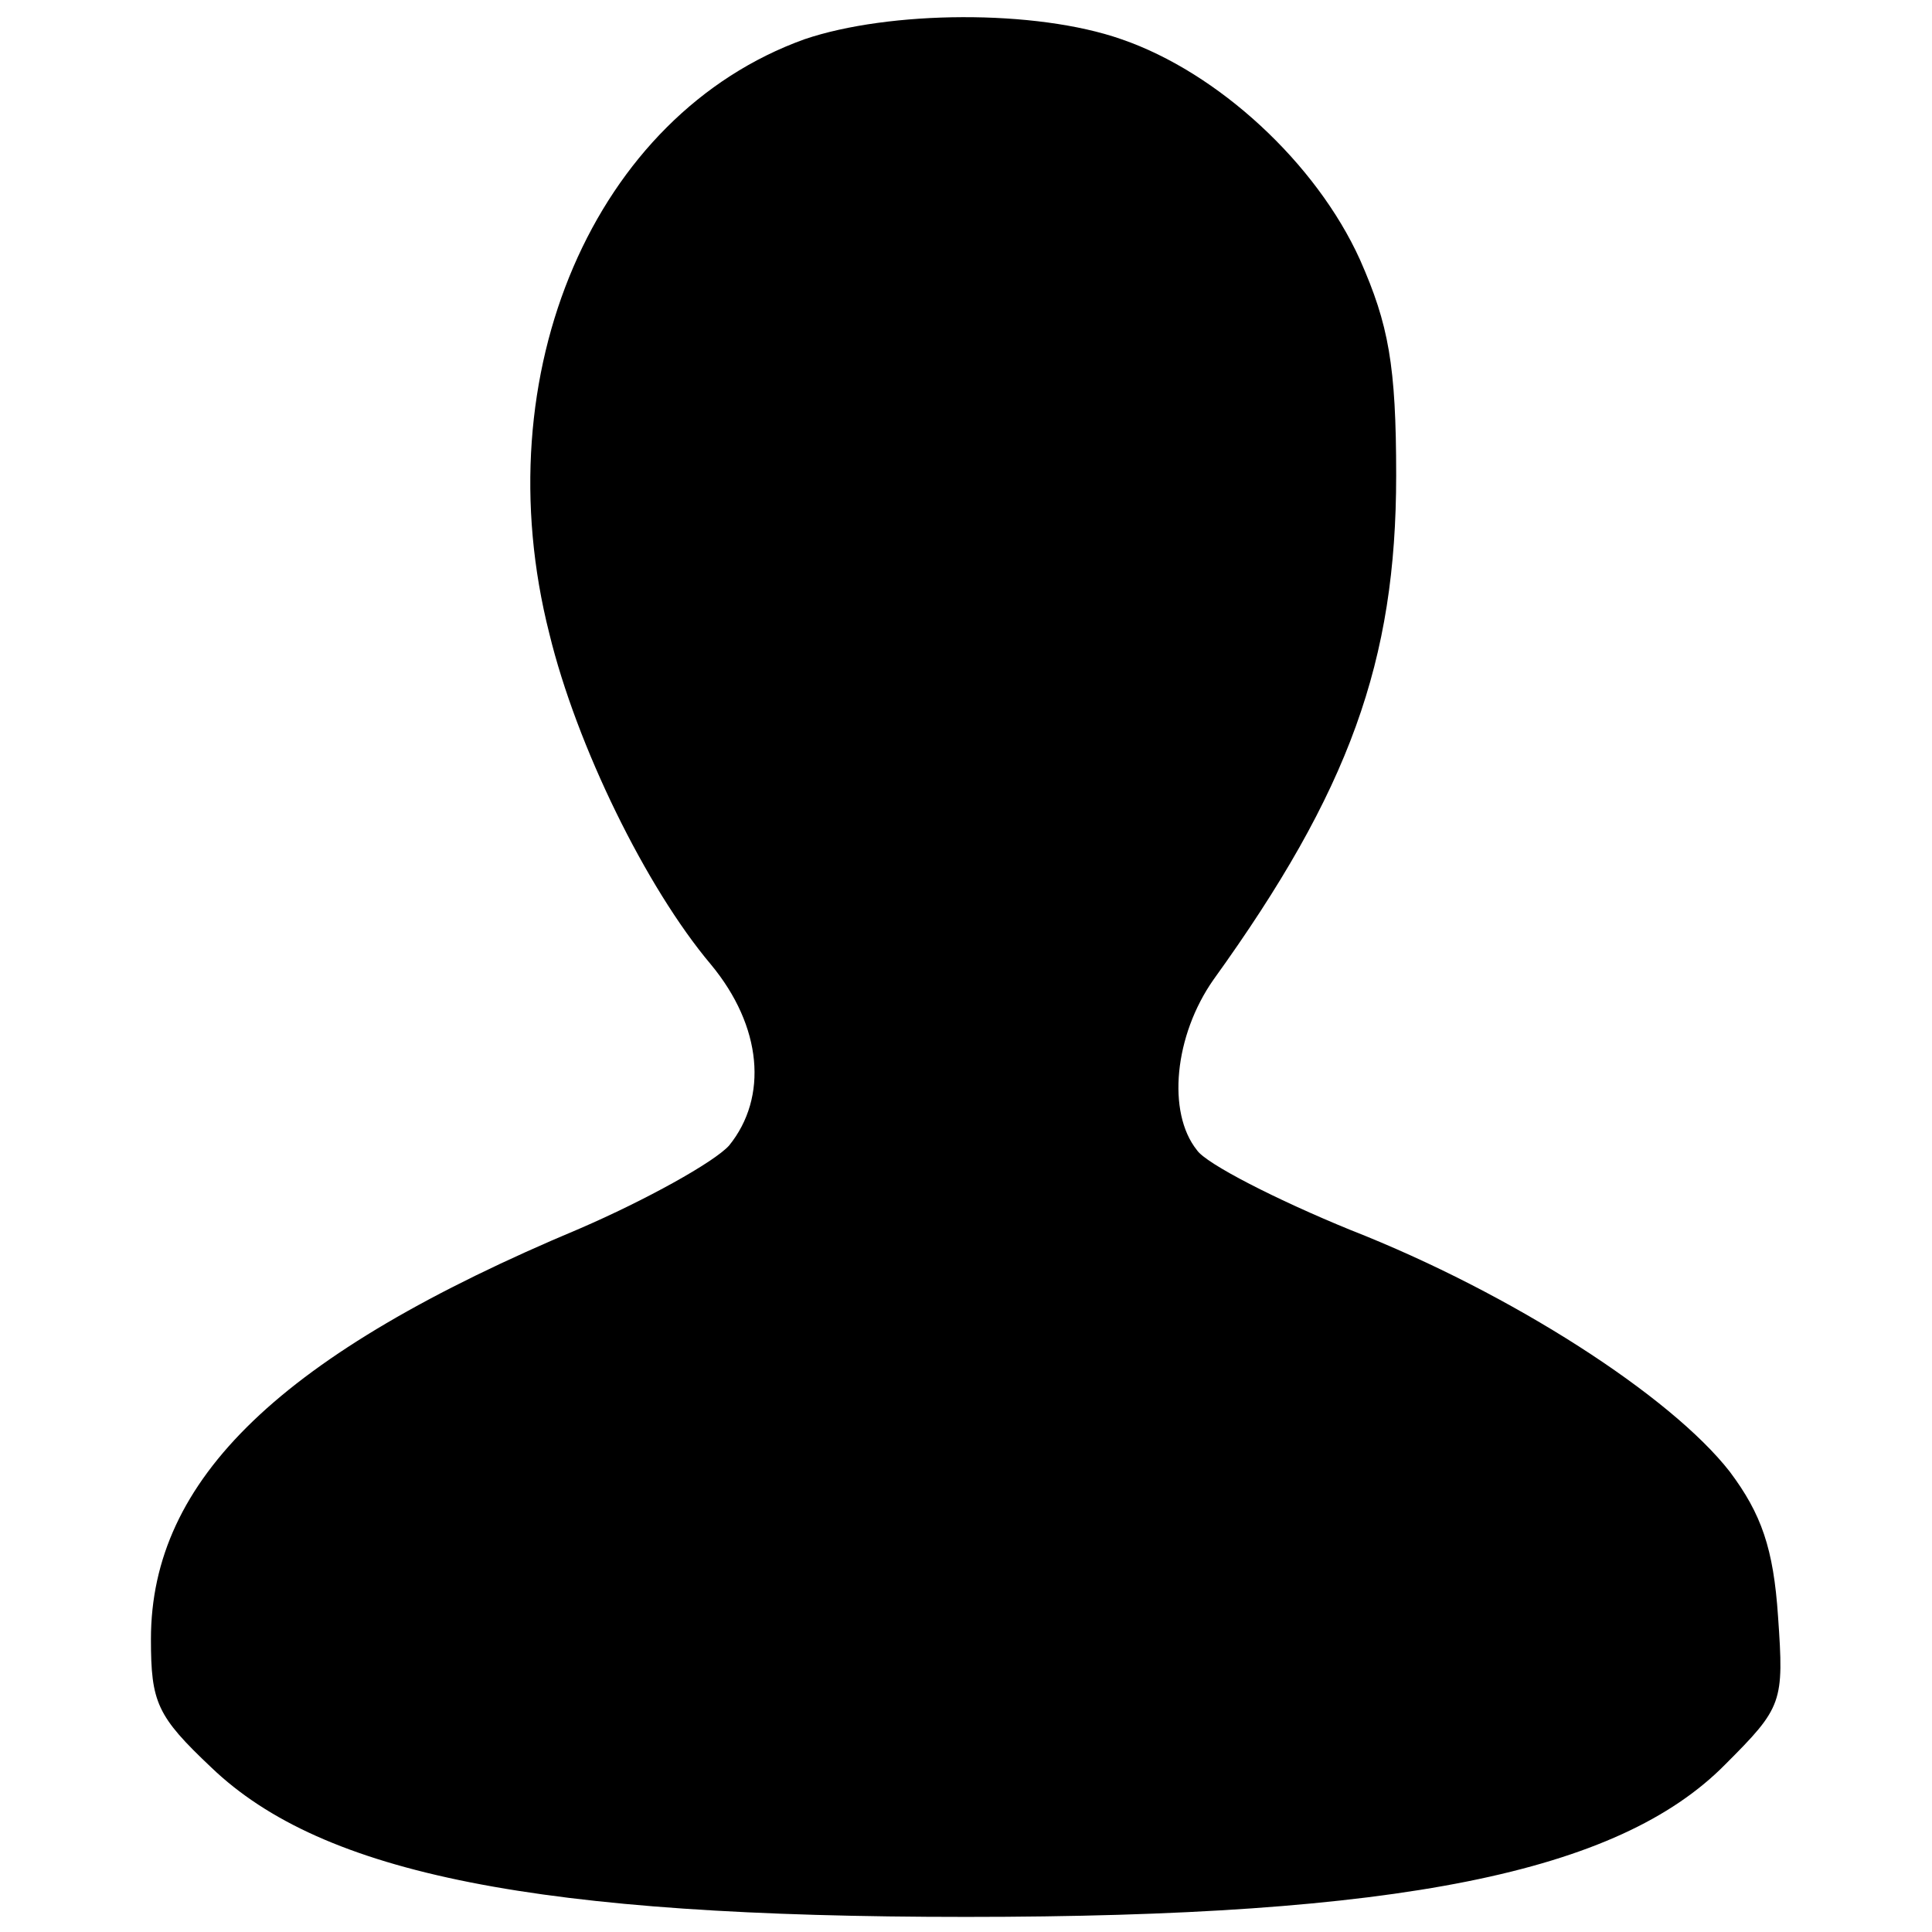 <?xml version="1.0" standalone="no"?>
<!DOCTYPE svg PUBLIC "-//W3C//DTD SVG 20010904//EN"
 "http://www.w3.org/TR/2001/REC-SVG-20010904/DTD/svg10.dtd">
<svg version="1.0" xmlns="http://www.w3.org/2000/svg"
 width="128pt" height="128pt" viewBox="0 0 128 128"
 preserveAspectRatio="xMidYMid meet">

<g transform="translate(0,128) scale(0.1,-0.1)"
fill="#000000" stroke="none">
<path d="M533 1254 c-139 -50 -213 -221 -169 -394 18 -74 64 -168 107 -219 34
-41 38 -88 12 -120 -10 -11 -55 -36 -99 -55 -198 -83 -284 -166 -284 -272 0
-42 4 -51 40 -85 74 -71 217 -99 500 -99 286 0 432 29 503 101 38 38 39 41 35
98 -3 45 -11 68 -32 96 -39 50 -144 118 -251 160 -49 20 -96 44 -102 53 -20
25 -15 76 11 113 90 125 121 211 121 334 0 73 -5 100 -24 143 -29 64 -94 124
-158 146 -57 20 -154 19 -210 0z"/>
</g>
</svg>
